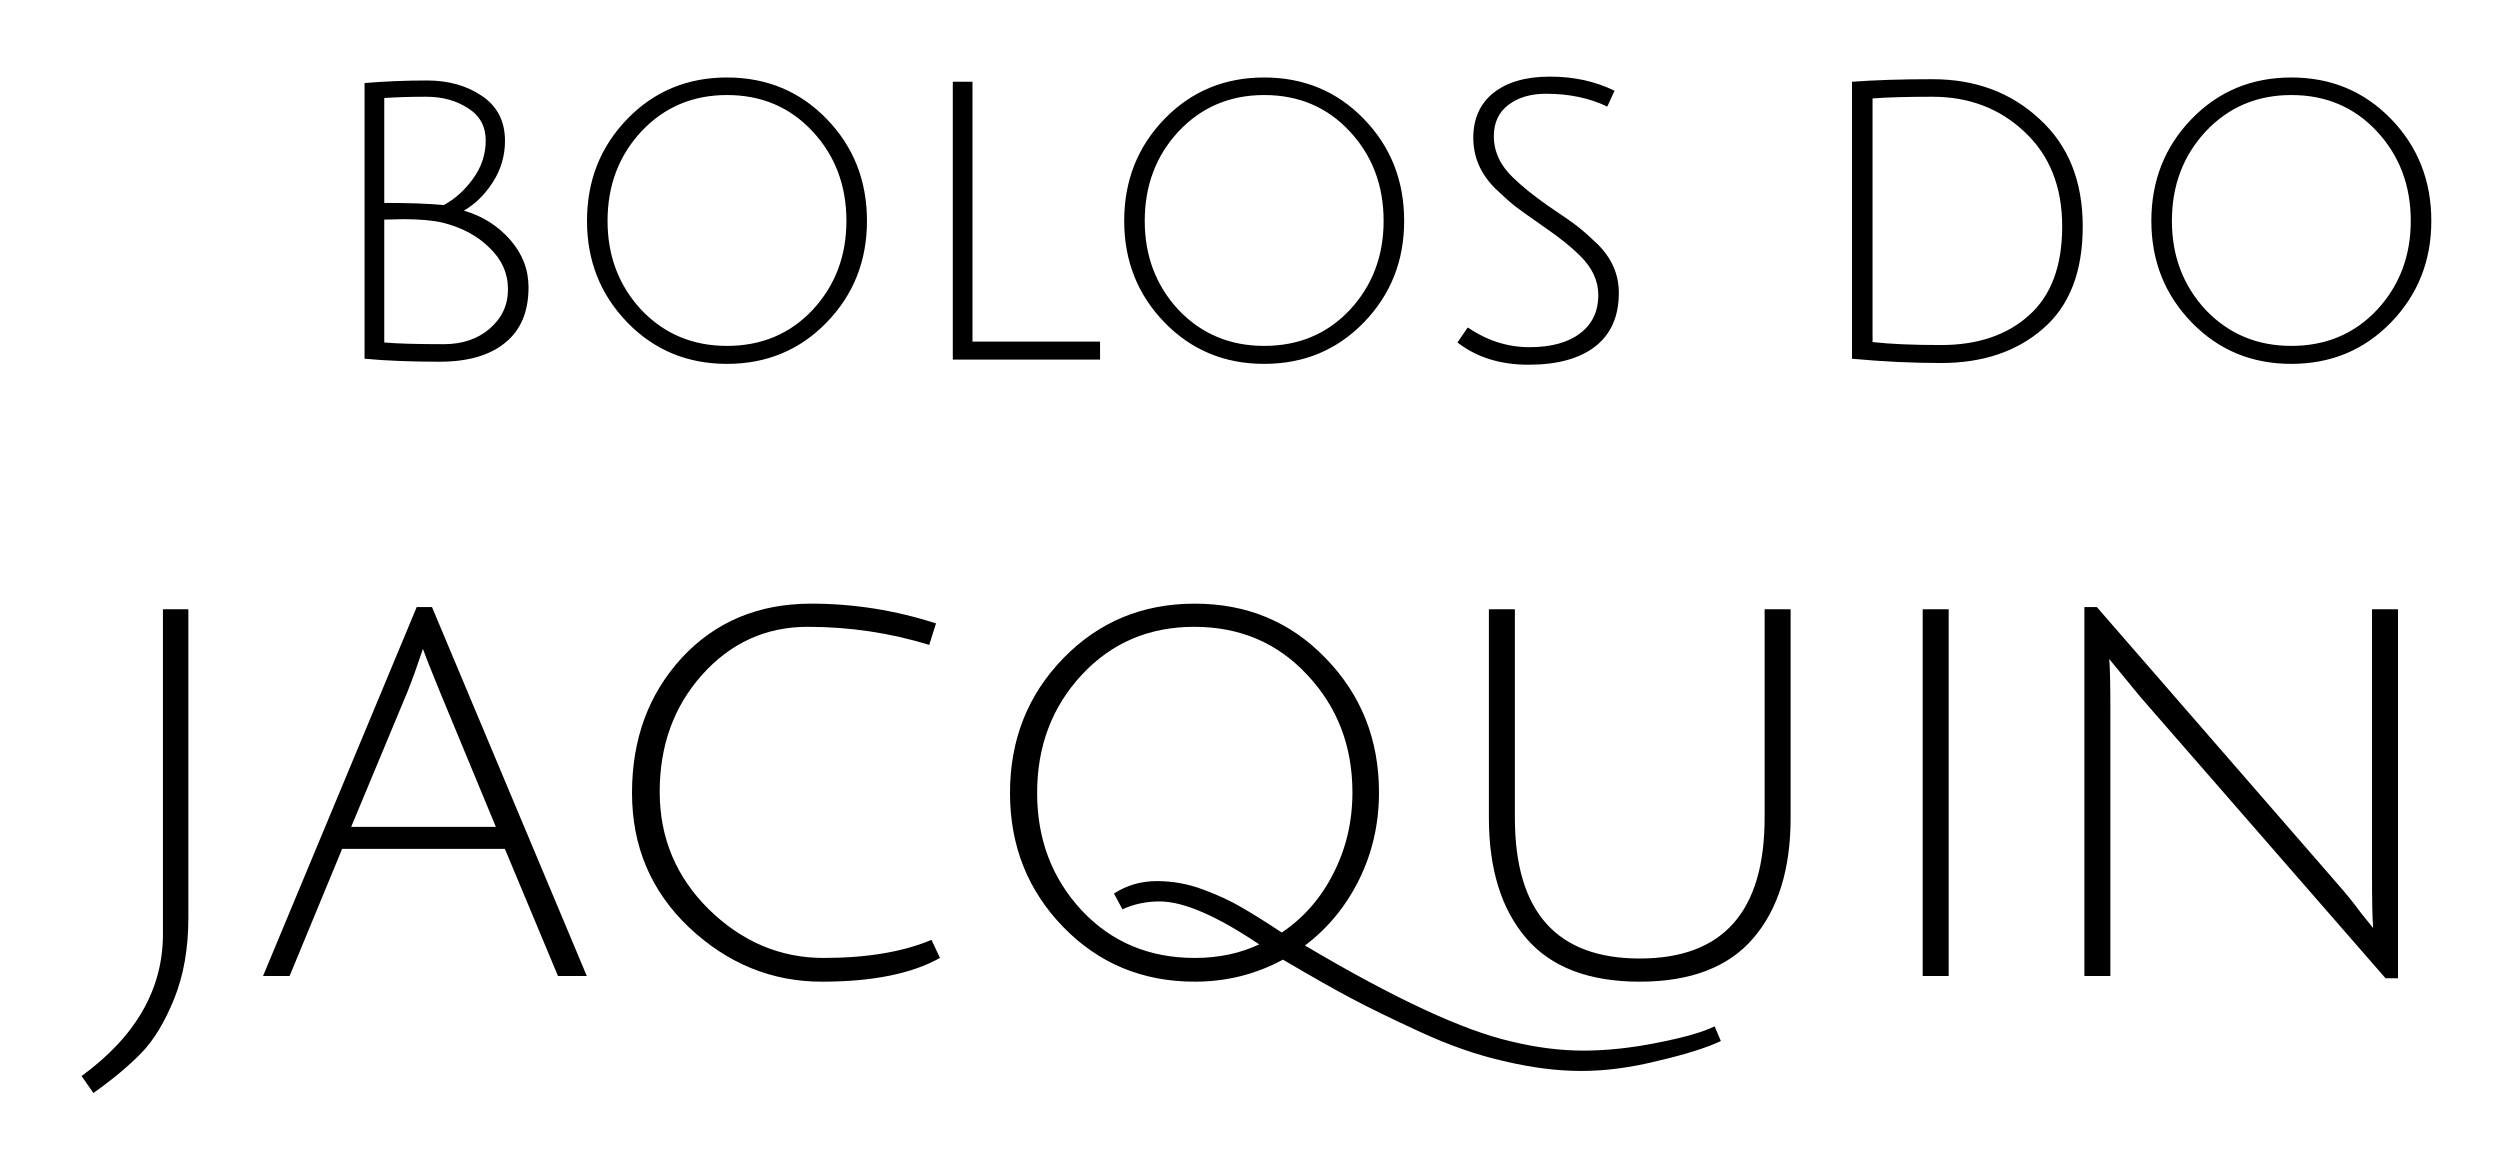 <svg  viewBox="0 0 146 68" fill="none" xmlns="http://www.w3.org/2000/svg">
<g filter="url(#filter0_d_49_116)">
<path d="M21.291 0.85C22.475 0.75 23.691 0.7 24.941 0.7C26.191 0.7 27.258 1 28.141 1.6C29.041 2.2 29.491 3.075 29.491 4.225C29.491 5.092 29.258 5.892 28.791 6.625C28.325 7.358 27.758 7.917 27.091 8.3C28.175 8.617 29.075 9.183 29.791 10C30.508 10.817 30.866 11.742 30.866 12.775C30.866 14.208 30.408 15.292 29.491 16.025C28.591 16.758 27.316 17.125 25.666 17.125C24.016 17.125 22.558 17.067 21.291 16.95V0.85ZM23.566 8.8L22.441 8.825V16C23.158 16.067 24.316 16.1 25.916 16.1C27 16.1 27.891 15.8 28.591 15.2C29.308 14.583 29.666 13.817 29.666 12.9C29.666 11.967 29.308 11.158 28.591 10.475C27.891 9.775 26.975 9.283 25.841 9C25.258 8.867 24.5 8.8 23.566 8.8ZM28.366 4.2C28.366 3.383 28.025 2.758 27.341 2.325C26.658 1.875 25.841 1.65 24.891 1.65C23.941 1.65 23.125 1.675 22.441 1.725V7.85C23.891 7.85 25.05 7.892 25.916 7.975C26.566 7.625 27.133 7.117 27.616 6.45C28.116 5.767 28.366 5.017 28.366 4.2ZM42.456 17.25C40.14 17.25 38.198 16.442 36.631 14.825C35.065 13.208 34.281 11.233 34.281 8.9C34.281 6.55 35.065 4.567 36.631 2.95C38.198 1.333 40.14 0.525 42.456 0.525C44.773 0.525 46.715 1.333 48.281 2.95C49.848 4.567 50.631 6.55 50.631 8.9C50.631 11.233 49.848 13.208 48.281 14.825C46.715 16.442 44.773 17.25 42.456 17.25ZM42.456 1.55C40.456 1.55 38.79 2.258 37.456 3.675C36.14 5.092 35.481 6.833 35.481 8.9C35.481 10.95 36.14 12.683 37.456 14.1C38.79 15.5 40.456 16.2 42.456 16.2C44.473 16.2 46.14 15.5 47.456 14.1C48.773 12.683 49.431 10.95 49.431 8.9C49.431 6.833 48.773 5.092 47.456 3.675C46.14 2.258 44.473 1.55 42.456 1.55ZM55.643 17V0.775H56.793V15.95H64.243V17H55.643ZM73.828 17.25C71.512 17.25 69.57 16.442 68.003 14.825C66.437 13.208 65.653 11.233 65.653 8.9C65.653 6.55 66.437 4.567 68.003 2.95C69.57 1.333 71.512 0.525 73.828 0.525C76.145 0.525 78.087 1.333 79.653 2.95C81.22 4.567 82.003 6.55 82.003 8.9C82.003 11.233 81.22 13.208 79.653 14.825C78.087 16.442 76.145 17.25 73.828 17.25ZM73.828 1.55C71.828 1.55 70.162 2.258 68.828 3.675C67.512 5.092 66.853 6.833 66.853 8.9C66.853 10.95 67.512 12.683 68.828 14.1C70.162 15.5 71.828 16.2 73.828 16.2C75.845 16.2 77.512 15.5 78.828 14.1C80.145 12.683 80.803 10.95 80.803 8.9C80.803 6.833 80.145 5.092 78.828 3.675C77.512 2.258 75.845 1.55 73.828 1.55ZM90.29 1.475C89.39 1.475 88.656 1.692 88.09 2.125C87.523 2.558 87.24 3.167 87.24 3.95C87.24 4.85 87.615 5.658 88.365 6.375C88.898 6.892 89.581 7.442 90.415 8.025C91.265 8.592 91.848 9 92.165 9.25C92.481 9.5 92.865 9.842 93.315 10.275C94.131 11.092 94.54 12.033 94.54 13.1C94.54 14.483 94.073 15.533 93.14 16.25C92.223 16.95 90.931 17.3 89.265 17.3C87.615 17.3 86.231 16.867 85.115 16L85.715 15.125C86.848 15.892 88.048 16.275 89.315 16.275C90.581 16.275 91.565 16.008 92.265 15.475C92.981 14.942 93.34 14.192 93.34 13.225C93.34 12.392 92.981 11.625 92.265 10.925C91.765 10.425 91.09 9.883 90.24 9.3C89.406 8.717 88.823 8.3 88.49 8.05C88.156 7.783 87.765 7.433 87.315 7C86.465 6.15 86.04 5.167 86.04 4.05C86.04 2.933 86.431 2.058 87.215 1.425C88.015 0.792 89.115 0.475 90.515 0.475C91.915 0.475 93.173 0.75 94.29 1.3L93.865 2.225C92.831 1.725 91.64 1.475 90.29 1.475ZM113.357 16.15C115.491 16.15 117.199 15.575 118.482 14.425C119.782 13.275 120.432 11.542 120.432 9.225C120.432 6.908 119.699 5.067 118.232 3.7C116.782 2.333 114.991 1.65 112.857 1.65C111.341 1.65 110.174 1.683 109.357 1.75V15.975C110.357 16.092 111.691 16.15 113.357 16.15ZM112.857 0.625C115.357 0.625 117.441 1.4 119.107 2.95C120.791 4.483 121.632 6.575 121.632 9.225C121.632 11.875 120.857 13.867 119.307 15.2C117.774 16.533 115.791 17.2 113.357 17.2C111.674 17.2 109.941 17.117 108.157 16.95V0.775C109.491 0.675 111.057 0.625 112.857 0.625ZM133.814 17.25C131.497 17.25 129.555 16.442 127.989 14.825C126.422 13.208 125.639 11.233 125.639 8.9C125.639 6.55 126.422 4.567 127.989 2.95C129.555 1.333 131.497 0.525 133.814 0.525C136.13 0.525 138.072 1.333 139.639 2.95C141.205 4.567 141.989 6.55 141.989 8.9C141.989 11.233 141.205 13.208 139.639 14.825C138.072 16.442 136.13 17.25 133.814 17.25ZM133.814 1.55C131.814 1.55 130.147 2.258 128.814 3.675C127.497 5.092 126.839 6.833 126.839 8.9C126.839 10.95 127.497 12.683 128.814 14.1C130.147 15.5 131.814 16.2 133.814 16.2C135.83 16.2 137.497 15.5 138.814 14.1C140.13 12.683 140.789 10.95 140.789 8.9C140.789 6.833 140.13 5.092 138.814 3.675C137.497 2.258 135.83 1.55 133.814 1.55ZM9.515 50.558V31.583H11V49.601C11 51.383 10.725 52.956 10.175 54.32C9.625 55.684 8.987 56.74 8.261 57.488C7.535 58.236 6.6 59.017 5.456 59.831L4.763 58.841C7.931 56.531 9.515 53.77 9.515 50.558ZM19.981 45.575L16.912 53H15.361L24.337 31.451H25.228L34.27 53H32.587L29.485 45.575H19.981ZM24.7 33.893C24.37 34.883 24.073 35.708 23.809 36.368L20.509 44.288H28.957L25.69 36.401C25.184 35.169 24.854 34.333 24.7 33.893ZM54.894 51.944C53.244 52.868 50.945 53.33 47.997 53.33C45.071 53.33 42.486 52.274 40.242 50.162C38.02 48.05 36.909 45.432 36.909 42.308C36.909 39.162 37.877 36.533 39.813 34.421C41.771 32.309 44.29 31.253 47.37 31.253C49.856 31.253 52.287 31.638 54.663 32.408L54.267 33.662C51.979 32.958 49.614 32.606 47.172 32.606C44.73 32.606 42.673 33.541 41.001 35.411C39.351 37.259 38.526 39.536 38.526 42.242C38.526 44.926 39.483 47.214 41.397 49.106C43.333 50.998 45.566 51.944 48.096 51.944C50.626 51.944 52.727 51.592 54.399 50.888L54.894 51.944ZM69.775 53.33C66.717 53.33 64.154 52.263 62.086 50.129C60.018 47.995 58.984 45.388 58.984 42.308C58.984 39.206 60.018 36.588 62.086 34.454C64.154 32.32 66.717 31.253 69.775 31.253C72.833 31.253 75.385 32.32 77.431 34.454C79.499 36.588 80.533 39.195 80.533 42.275C80.533 44.101 80.148 45.795 79.378 47.357C78.608 48.919 77.552 50.206 76.21 51.218C81.446 54.32 85.472 56.19 88.288 56.828C89.74 57.18 91.137 57.356 92.479 57.356C93.821 57.356 95.262 57.202 96.802 56.894C98.364 56.586 99.475 56.267 100.135 55.937L100.498 56.795C99.662 57.191 98.441 57.576 96.835 57.95C95.251 58.346 93.755 58.544 92.347 58.544C90.961 58.544 89.476 58.357 87.892 57.983C86.308 57.631 84.658 57.059 82.942 56.267C81.226 55.475 79.895 54.826 78.949 54.32C78.025 53.836 76.683 53.077 74.923 52.043C73.339 52.901 71.623 53.33 69.775 53.33ZM69.742 32.606C67.102 32.606 64.913 33.541 63.175 35.411C61.437 37.281 60.568 39.58 60.568 42.308C60.568 45.014 61.437 47.302 63.175 49.172C64.913 51.02 67.113 51.944 69.775 51.944C71.161 51.944 72.415 51.68 73.537 51.152C71.051 49.48 69.115 48.644 67.729 48.644C66.937 48.644 66.211 48.798 65.551 49.106L65.056 48.182C65.804 47.698 66.64 47.456 67.564 47.456C68.488 47.456 69.39 47.621 70.27 47.951C71.15 48.281 71.887 48.622 72.481 48.974C73.097 49.326 73.889 49.821 74.857 50.459C76.133 49.601 77.134 48.457 77.86 47.027C78.608 45.575 78.982 43.991 78.982 42.275C78.982 39.569 78.102 37.281 76.342 35.411C74.604 33.541 72.404 32.606 69.742 32.606ZM102.394 50.789C100.942 52.483 98.731 53.33 95.761 53.33C92.791 53.33 90.581 52.483 89.129 50.789C87.677 49.095 86.951 46.752 86.951 43.76V31.583H88.469V43.76C88.469 49.238 90.9 51.977 95.761 51.977C100.623 51.977 103.054 49.238 103.054 43.76V31.583H104.572V43.76C104.572 46.752 103.846 49.095 102.394 50.789ZM112.285 53V31.583H113.803V53H112.285ZM121.728 53V31.451H122.454L136.512 47.621C137.018 48.193 137.48 48.765 137.898 49.337C138.338 49.887 138.569 50.173 138.591 50.195C138.547 49.667 138.525 48.633 138.525 47.093V31.583H140.043V53.132H139.317L124.995 36.698L123.18 34.487C123.224 34.927 123.246 35.961 123.246 37.589V53H121.728Z" fill="black"/>
</g>
<defs>
<filter id="filter0_d_49_116" x="0.763" y="0.475" width="145.226" height="67.356" filterUnits="userSpaceOnUse" color-interpolation-filters="sRGB">
<feFlood flood-opacity="0" result="BackgroundImageFix"/>
<feColorMatrix in="SourceAlpha" type="matrix" values="0 0 0 0 0 0 0 0 0 0 0 0 0 0 0 0 0 0 127 0" result="hardAlpha"/>
<feOffset dy="4"/>
<feGaussianBlur stdDeviation="2"/>
<feComposite in2="hardAlpha" operator="out"/>
<feColorMatrix type="matrix" values="0 0 0 0 0 0 0 0 0 0 0 0 0 0 0 0 0 0 0.25 0"/>
<feBlend mode="normal" in2="BackgroundImageFix" result="effect1_dropShadow_49_116"/>
<feBlend mode="normal" in="SourceGraphic" in2="effect1_dropShadow_49_116" result="shape"/>
</filter>
</defs>
</svg>
